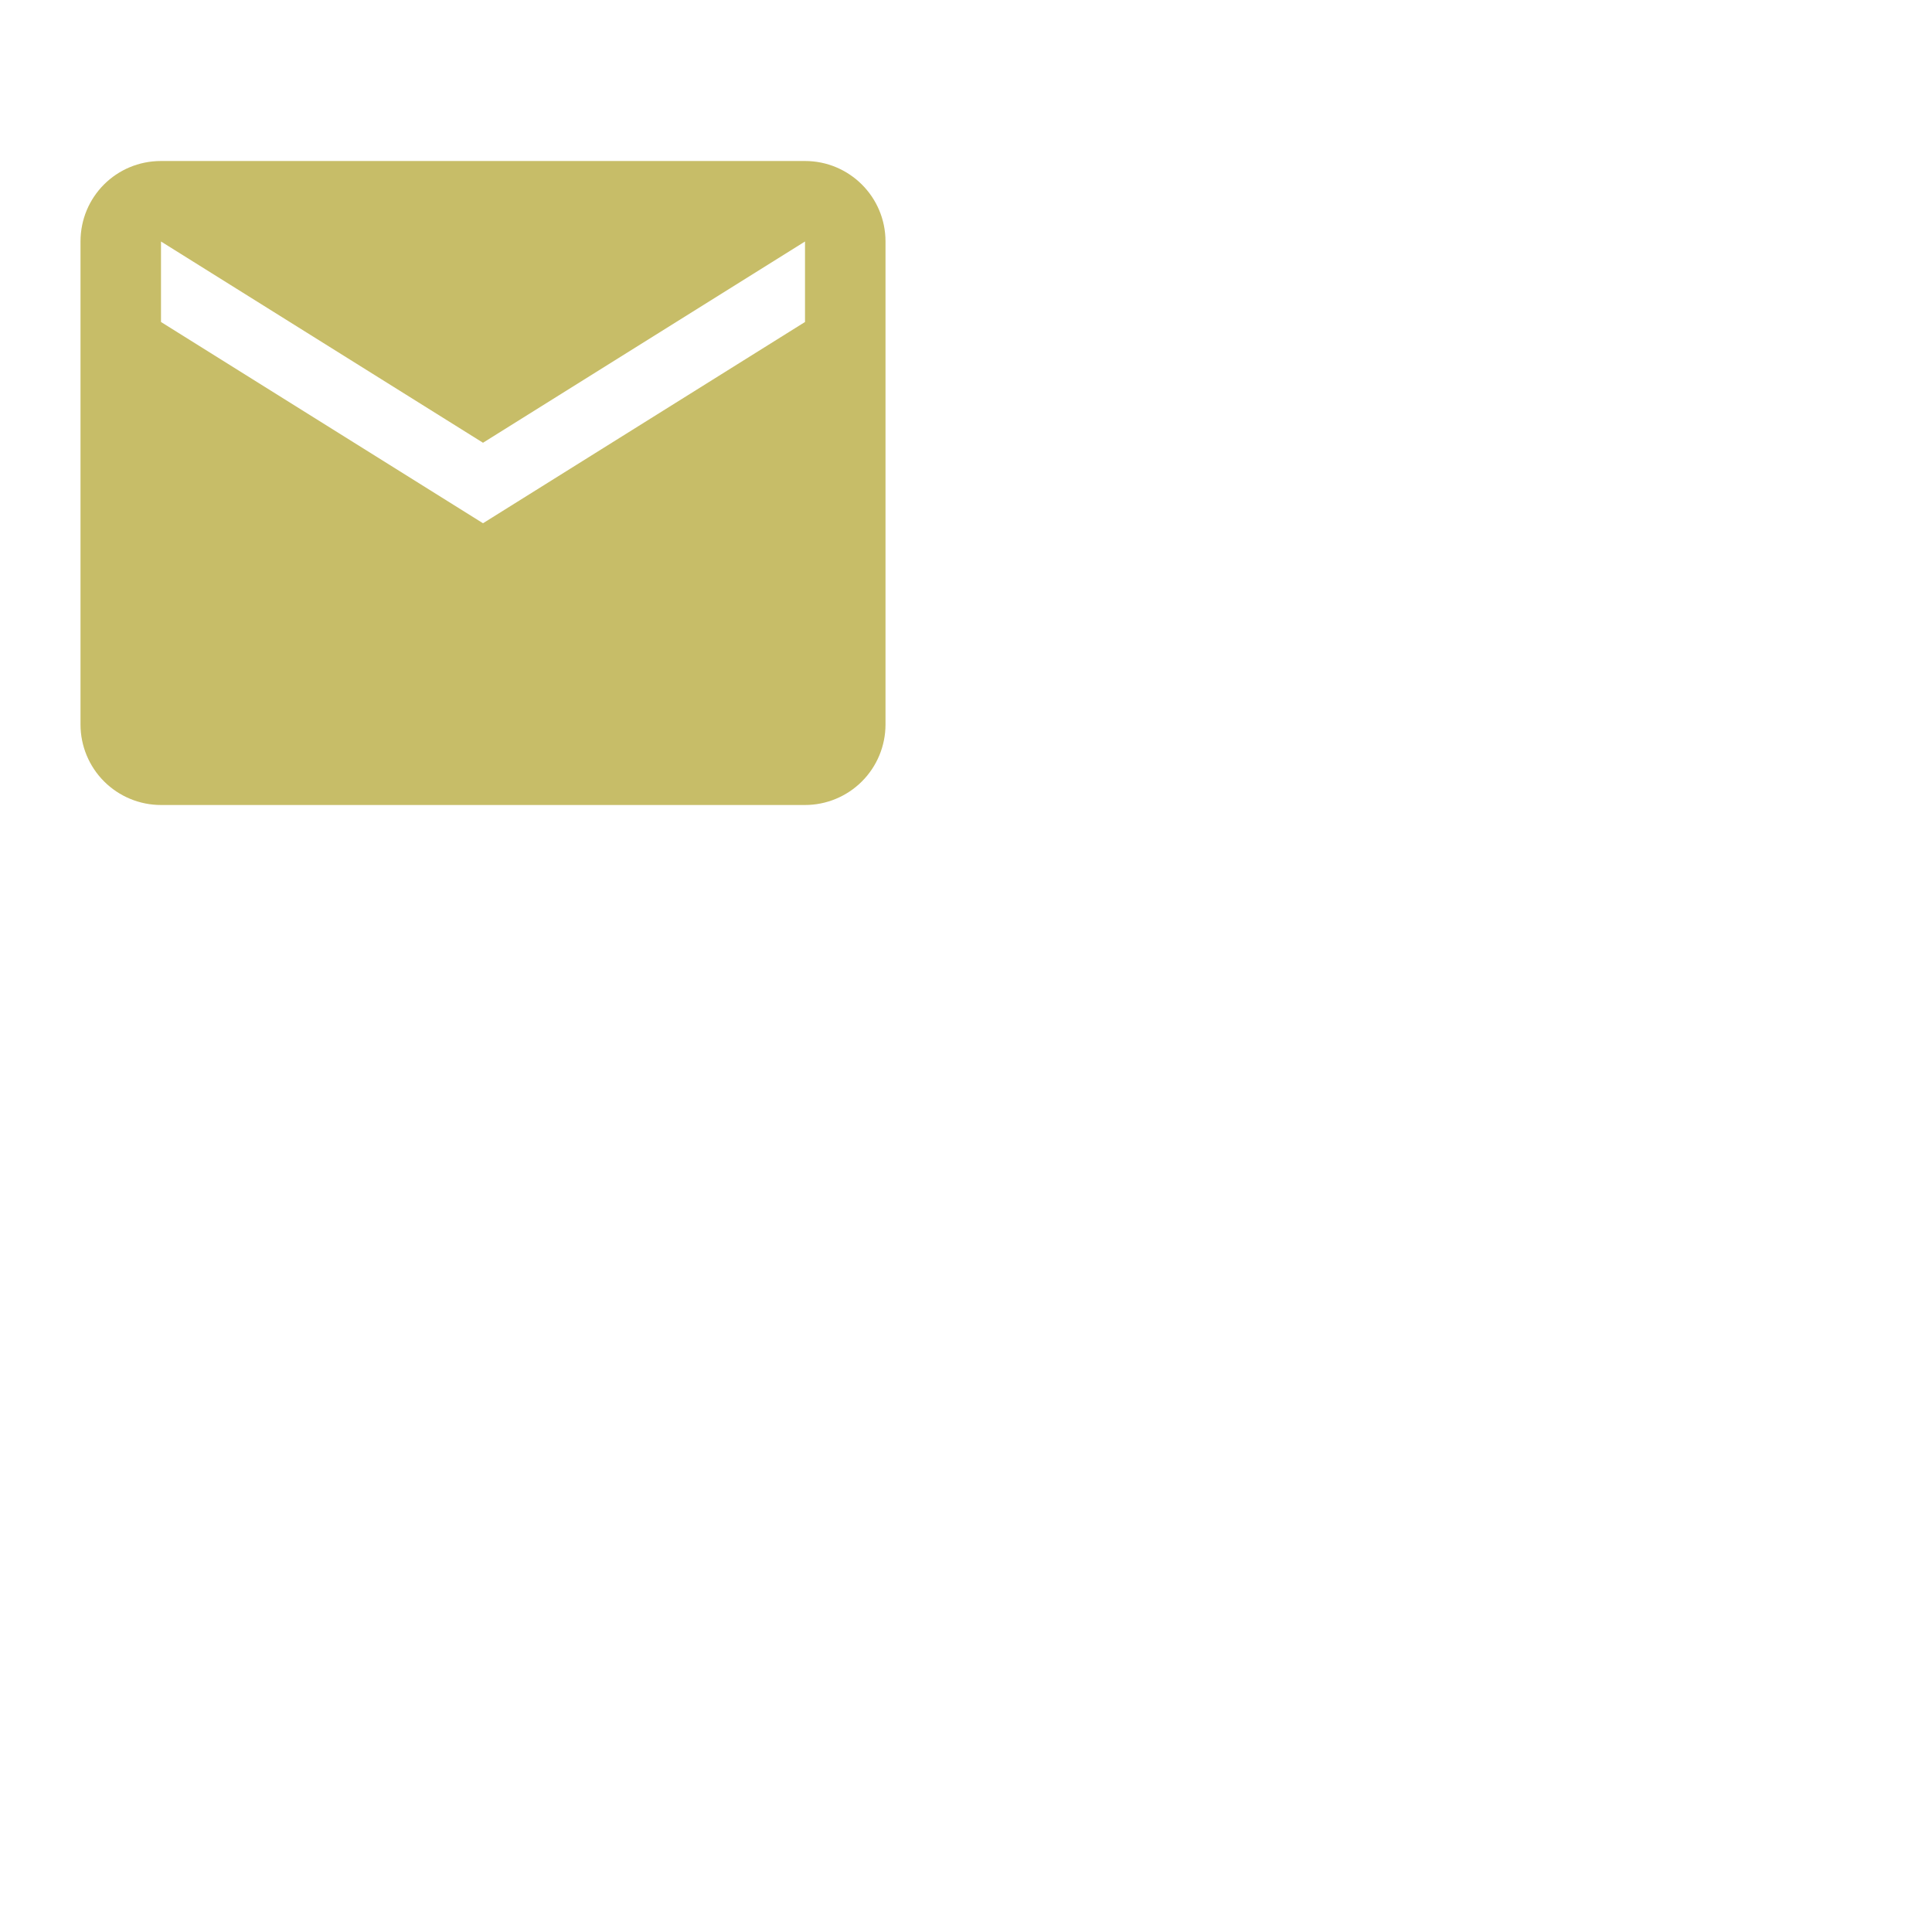 <svg width="200" height="200" viewBox="0 0 200 200" fill="none" xmlns="http://www.w3.org/2000/svg">
<path d="M83.334 33.333L50 54.167L16.667 33.333V25L50 45.833L83.334 25V33.333ZM83.334 16.667H16.667C12.042 16.667 8.334 20.375 8.334 25V75C8.334 77.21 9.211 79.33 10.774 80.892C12.337 82.455 14.457 83.333 16.667 83.333H83.334C85.544 83.333 87.663 82.455 89.226 80.892C90.789 79.33 91.667 77.21 91.667 75V25C91.667 20.375 87.917 16.667 83.334 16.667Z" fill="#C7BD68"/>
</svg>
